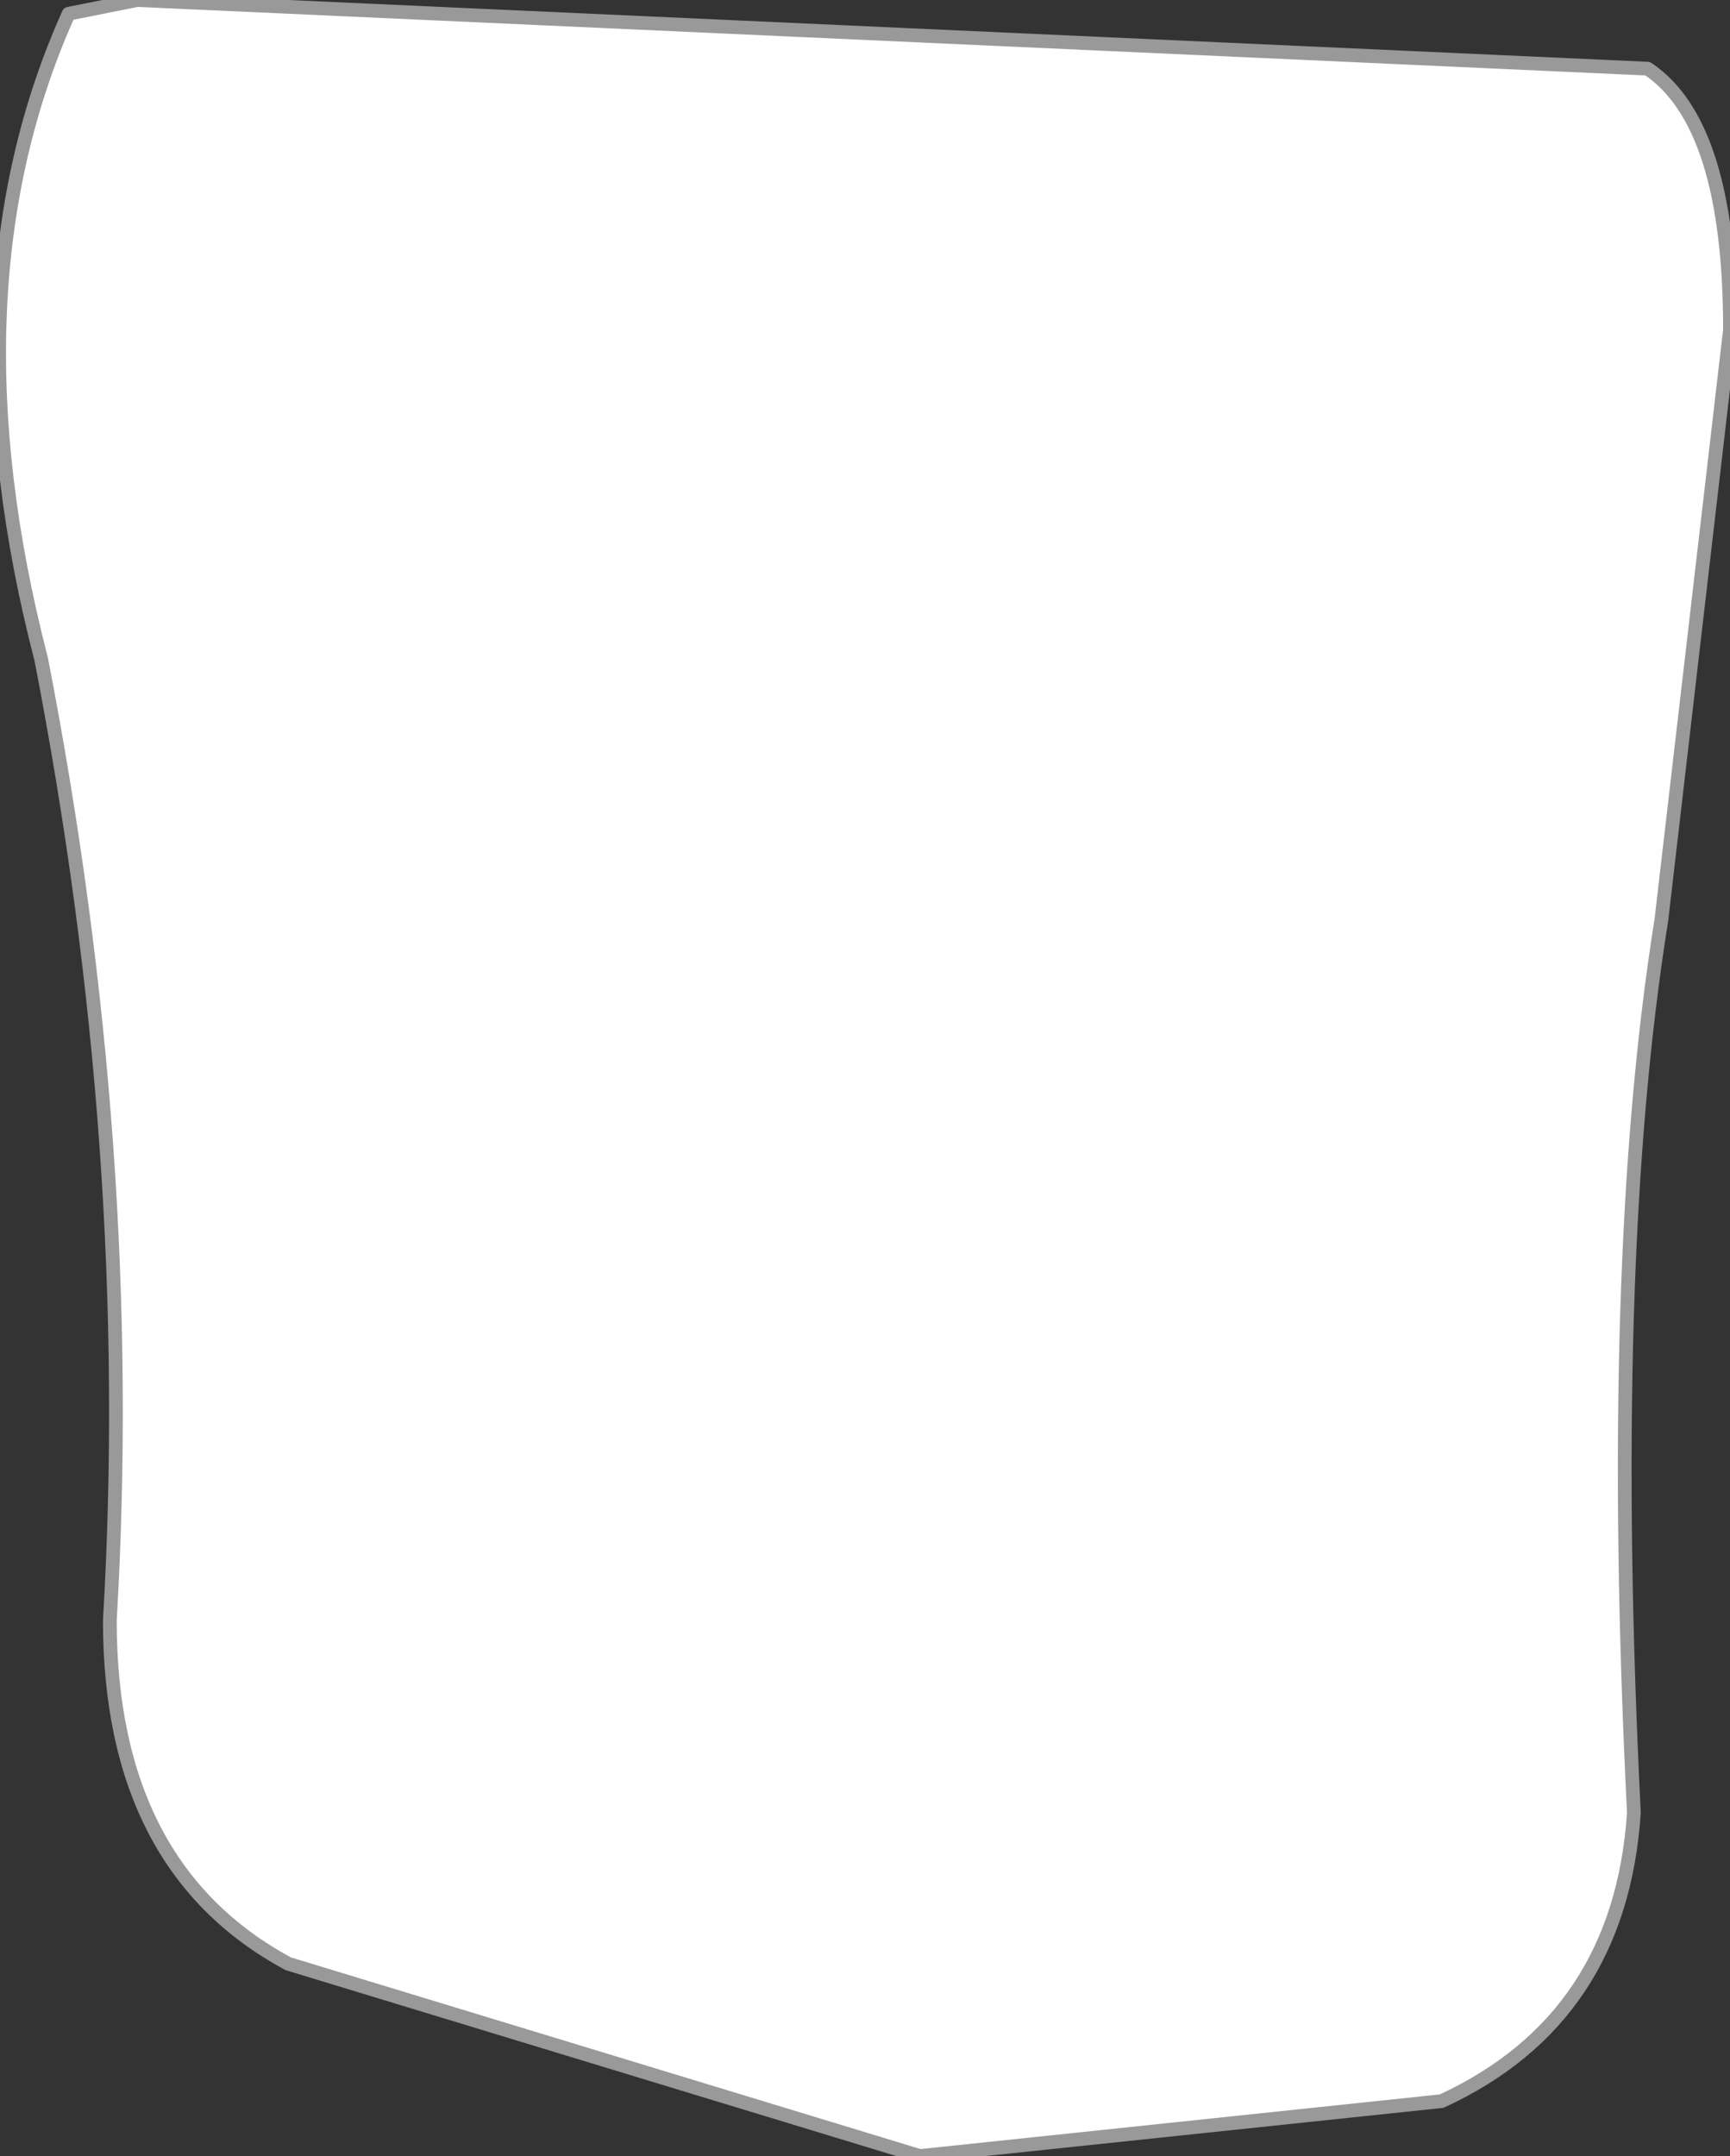 <?xml version="1.0" encoding="UTF-8" standalone="no"?>
<svg xmlns:xlink="http://www.w3.org/1999/xlink" height="7.85px" width="6.3px" xmlns="http://www.w3.org/2000/svg">
  <rect width="100%" height="100%" fill="#333333" stroke="none"/>
  <g transform="matrix(1.0, 0.0, 0.0, 1.0, 2.95, -5.3)">
    <path d="M0.4 13.15 L-1.9 12.45 Q-2.55 12.1 -2.55 11.2 -2.45 9.5 -2.8 7.7 -3.15 6.35 -2.7 5.35 L-2.45 5.3 3.05 5.55 Q3.35 5.75 3.35 6.5 L3.1 8.65 Q2.9 9.9 3.0 11.9 2.95 12.65 2.3 12.95 L0.4 13.15" fill="#ffffff" fill-rule="evenodd" stroke="none"/>
    <path d="M0.4 13.15 L-1.9 12.45 Q-2.55 12.1 -2.55 11.2 -2.45 9.5 -2.8 7.7 -3.15 6.35 -2.7 5.35 L-2.45 5.3 3.05 5.55 Q3.35 5.75 3.35 6.5 L3.1 8.65 Q2.9 9.9 3.0 11.9 2.95 12.65 2.3 12.95 L0.4 13.15 Z" fill="none" stroke="#999999" stroke-linecap="round" stroke-linejoin="round" stroke-width="0.05"/>
  </g>
</svg>
